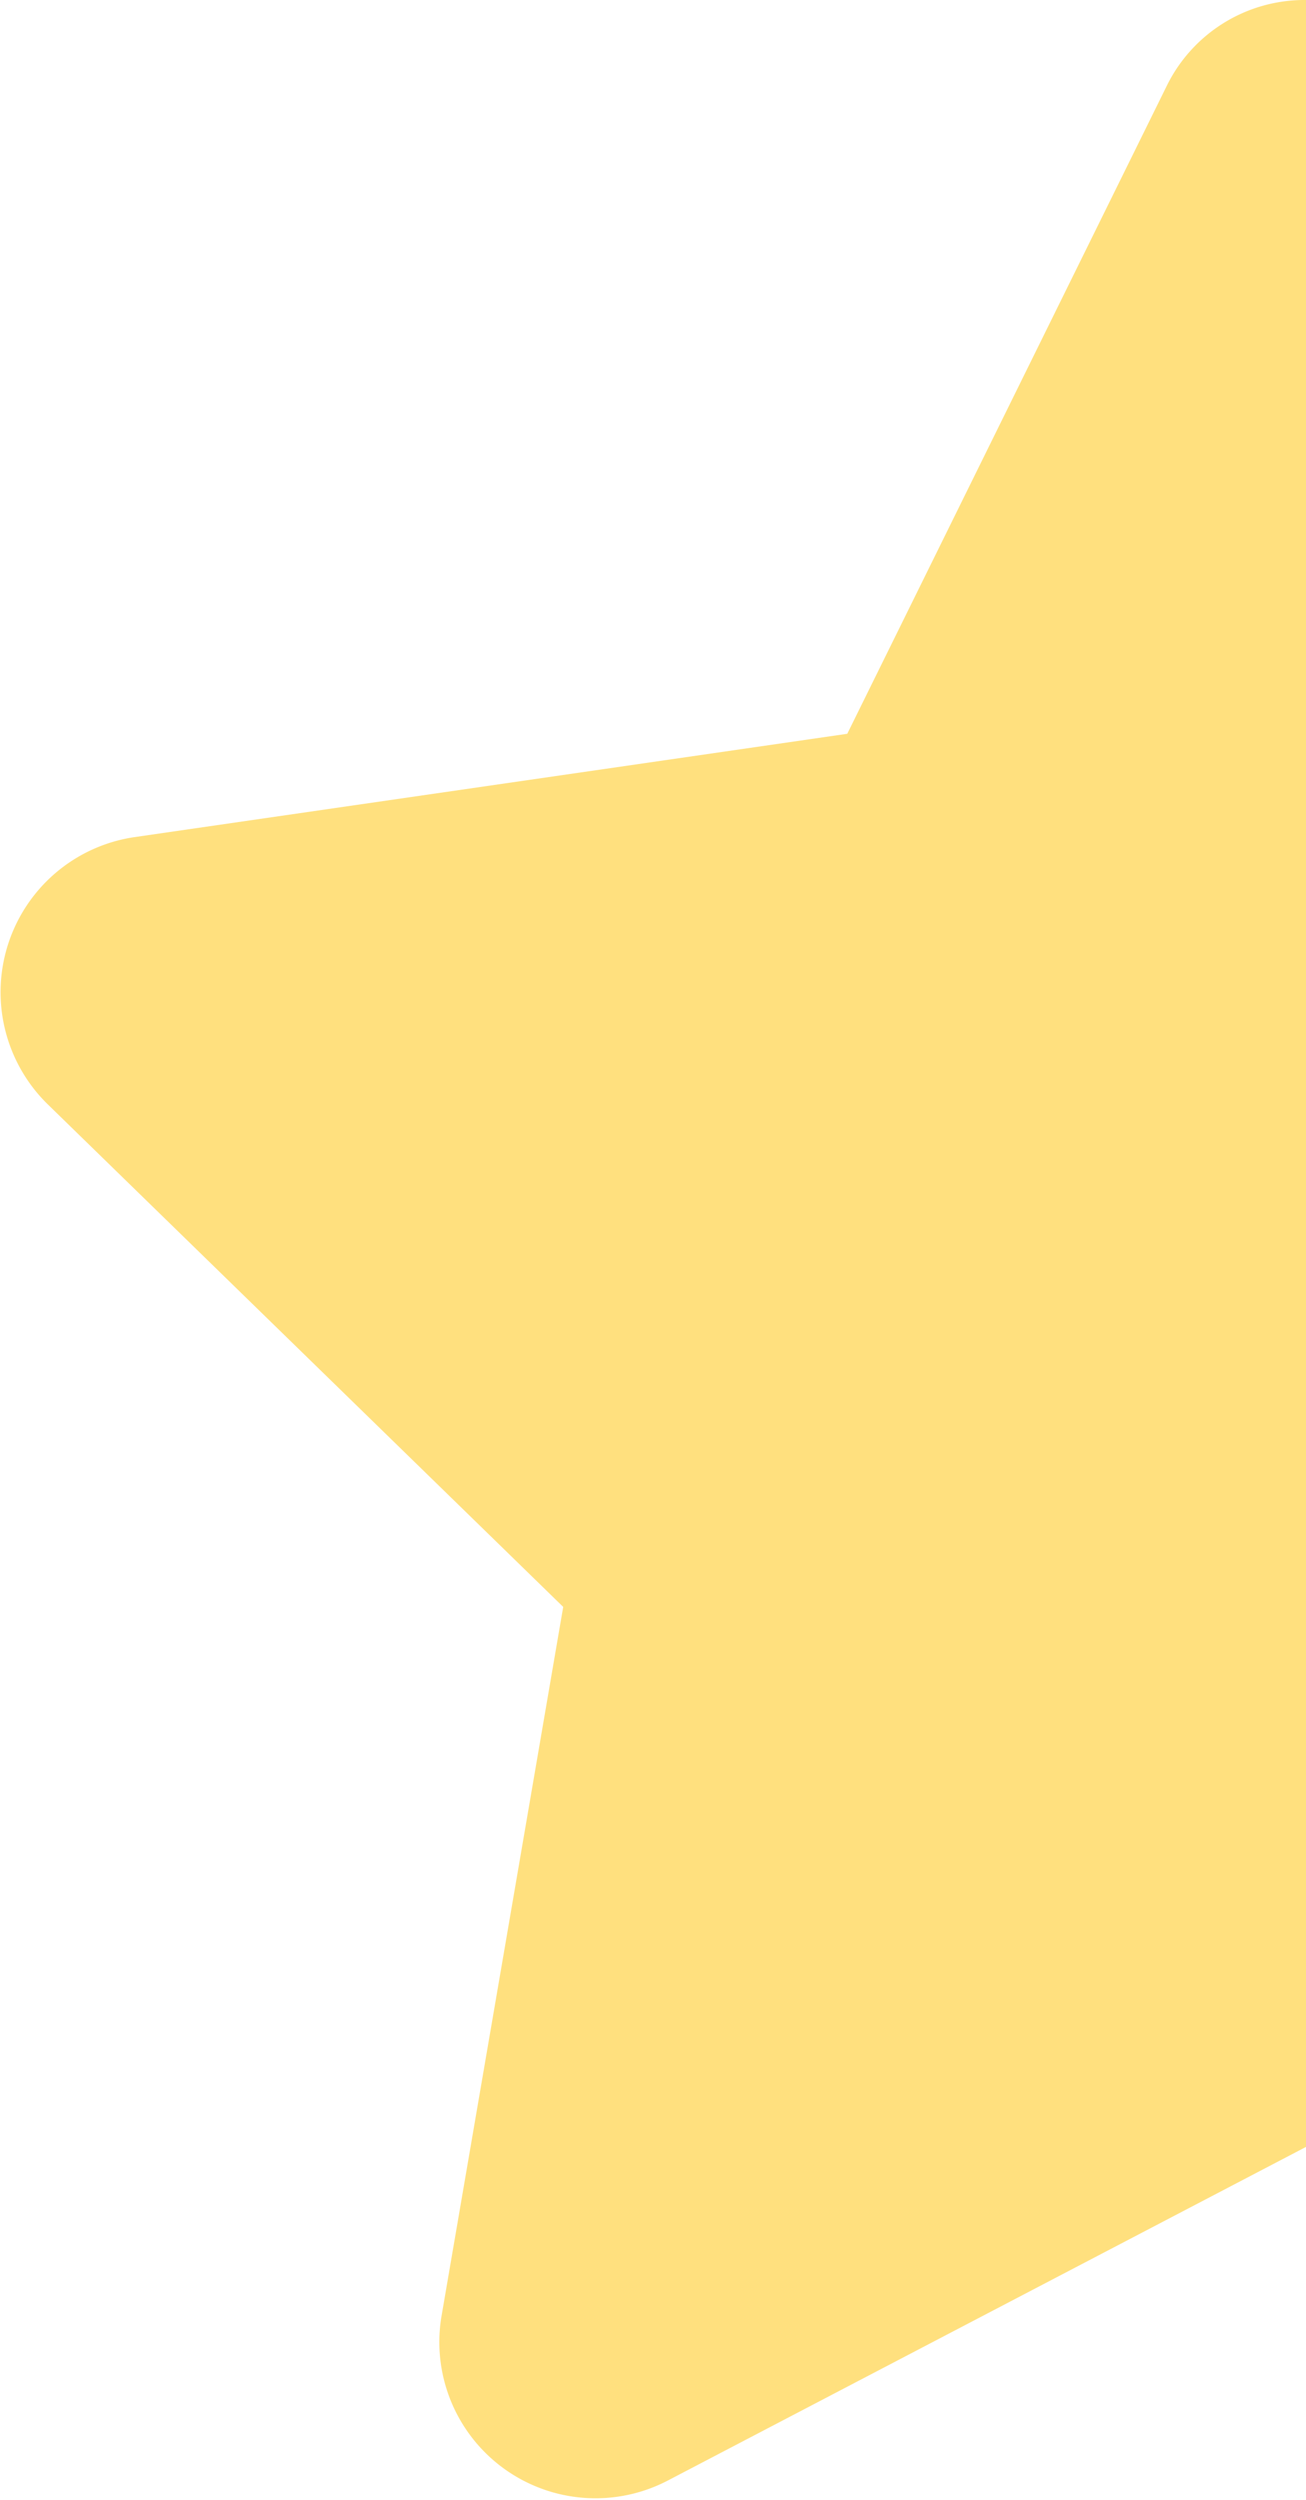 <svg xmlns="http://www.w3.org/2000/svg" viewBox="0 0 24 45.93"><defs><style>.cls-1{fill:#ffe07e;}</style></defs><g id="Layer_2" data-name="Layer 2"><g id="halfstar"><path class="cls-1" d="M24,0a2.82,2.82,0,0,0-2.57,1.6L15.57,13.48,2.46,15.38a2.88,2.88,0,0,0-1.59,4.9l9.48,9.24L8.11,42.57a2.87,2.87,0,0,0,4.16,3L24,39.44Z"/></g></g></svg>